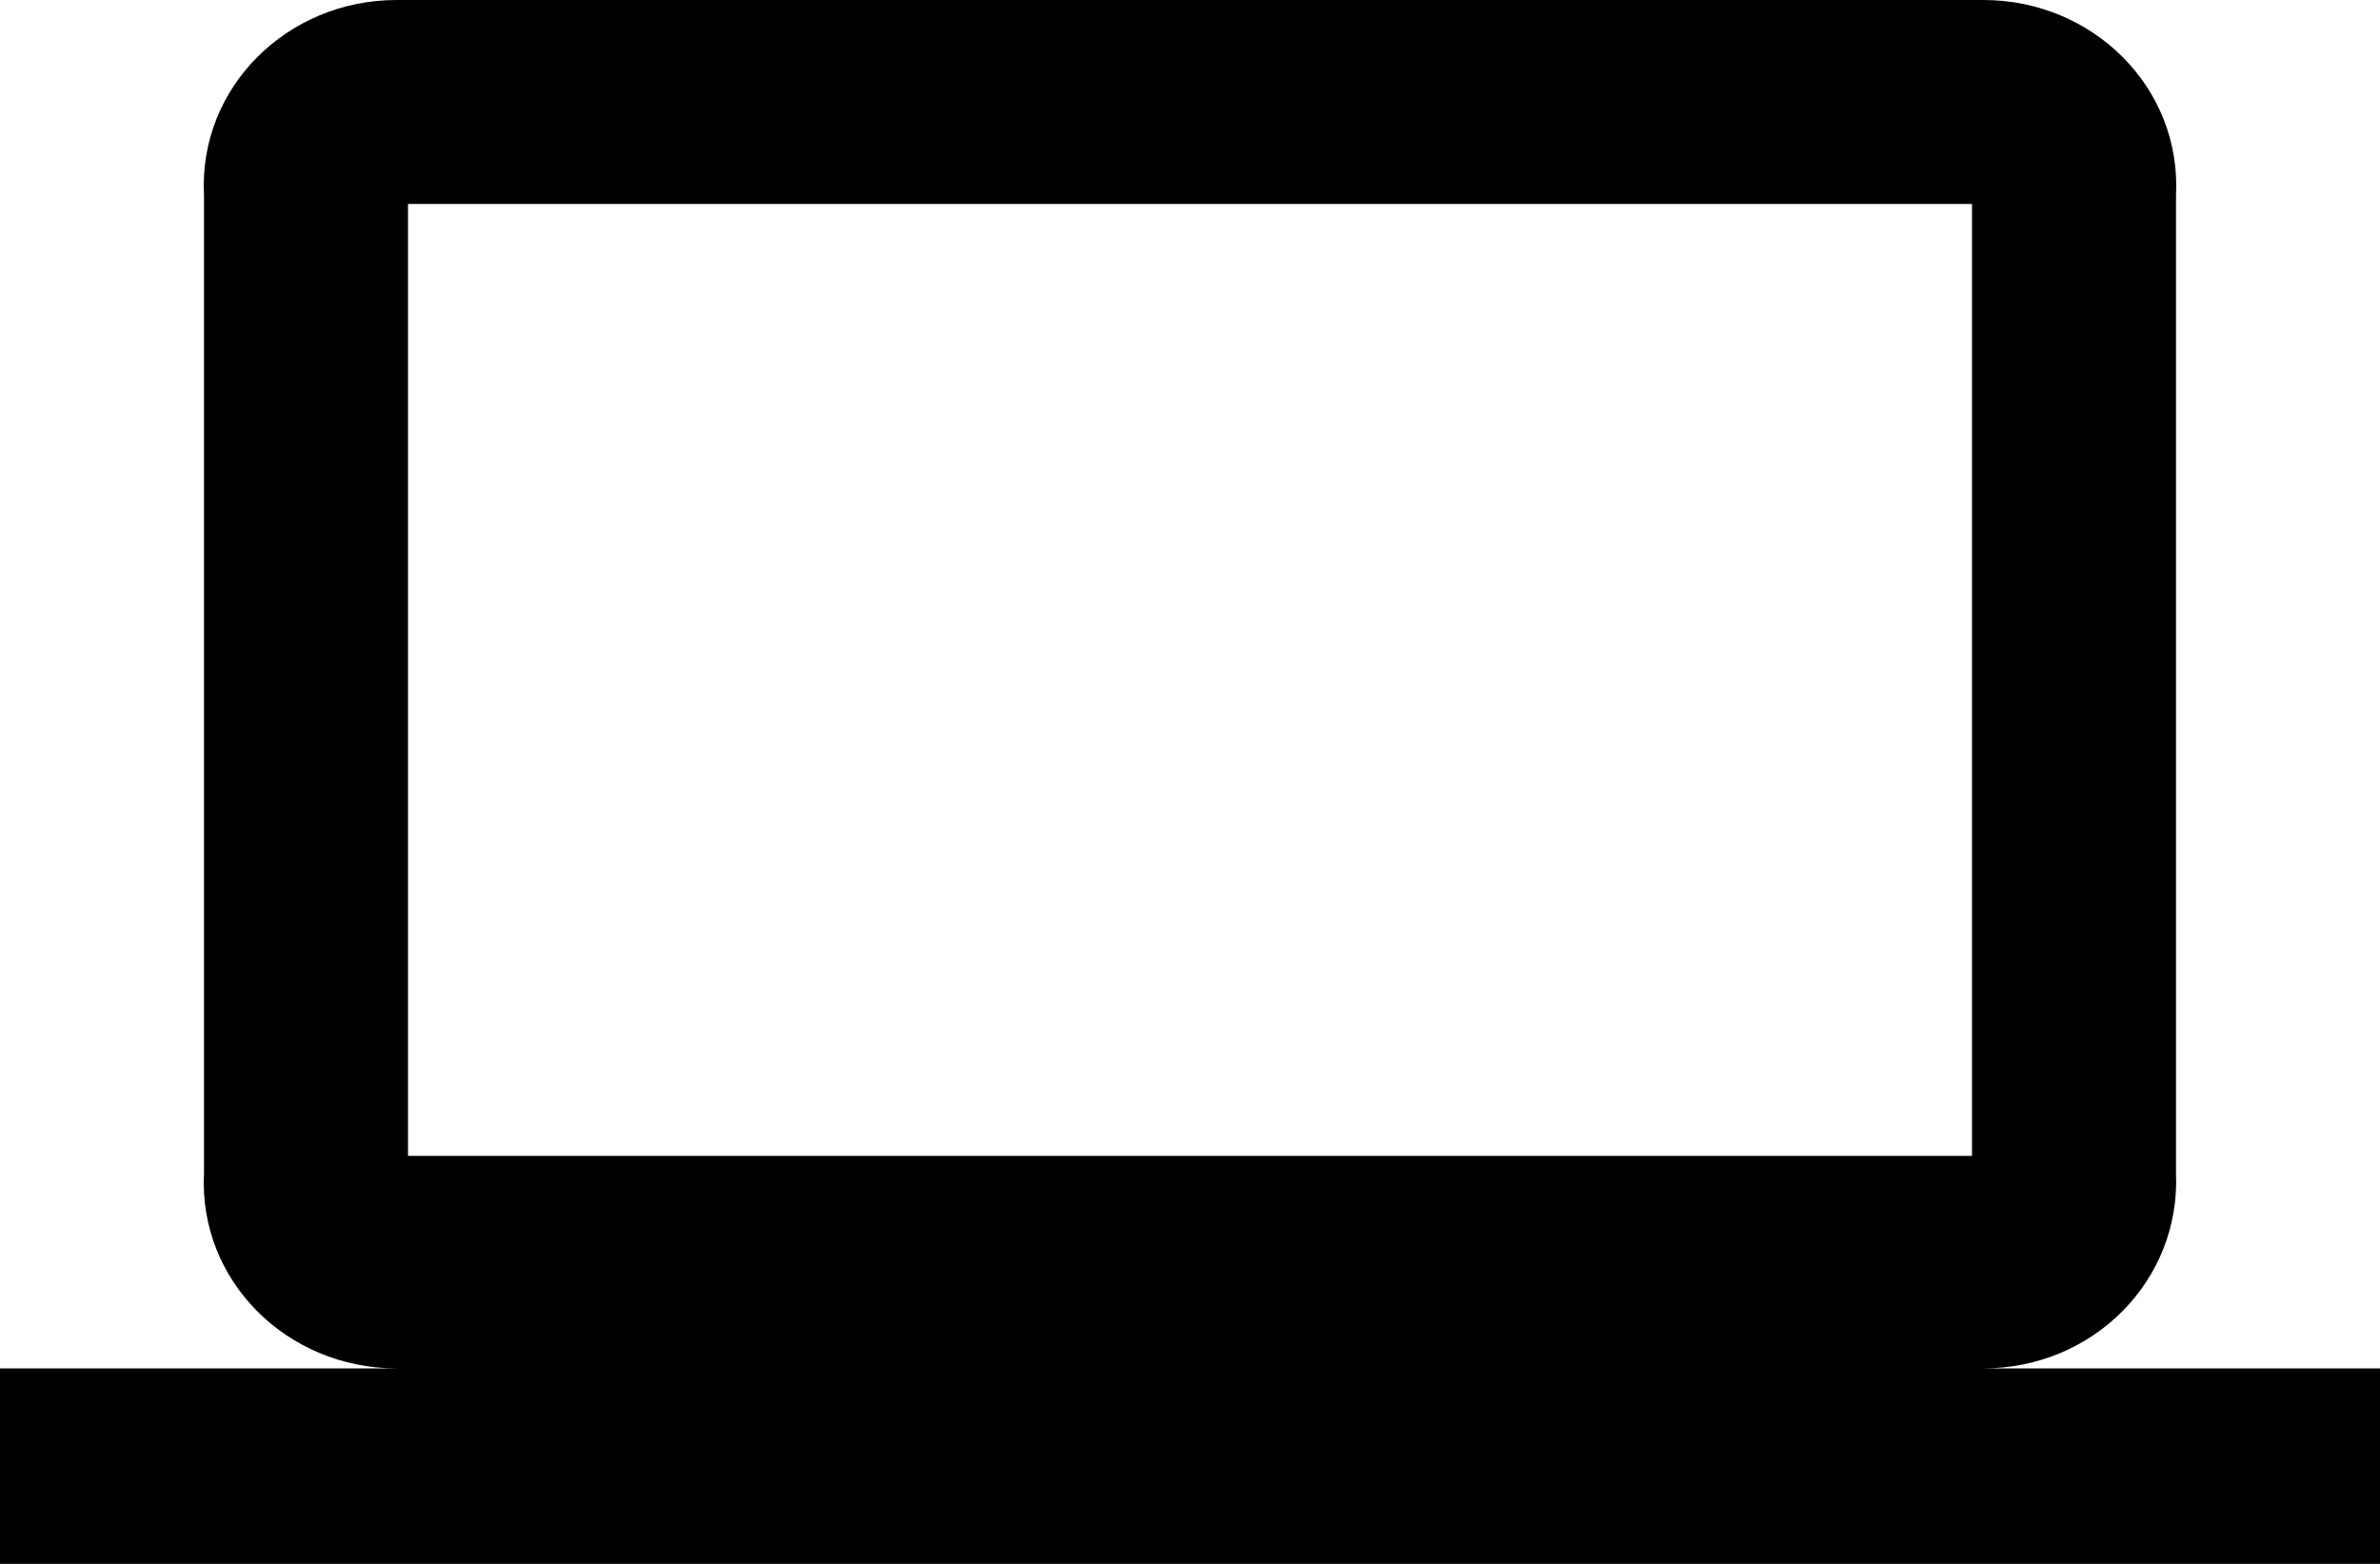 ﻿<?xml version="1.0" encoding="utf-8"?>
<svg version="1.1" xmlns:xlink="http://www.w3.org/1999/xlink" width="35px" height="23px" xmlns="http://www.w3.org/2000/svg">
  <g transform="matrix(1 0 0 1 -736 -420 )">
    <path d="M 35 20.125  L 29.167 20.125  C 30.778 20.125  32.069 18.838  32 17.25  L 32 2.875  C 32.083 1.287  30.778 0  29.167 0  L 5.833 0  C 4.222 0  2.917 1.287  3 2.875  L 3 17.25  C 2.917 18.838  4.222 20.125  5.833 20.125  L 0 20.125  L 0 23  L 35 23  L 35 20.125  Z M 6 17  L 6 3  L 29 3  L 29 17  L 6 17  Z " fill-rule="nonzero" stroke="none" transform="matrix(1 0 0 1 736 420 )" />
  </g>
</svg>